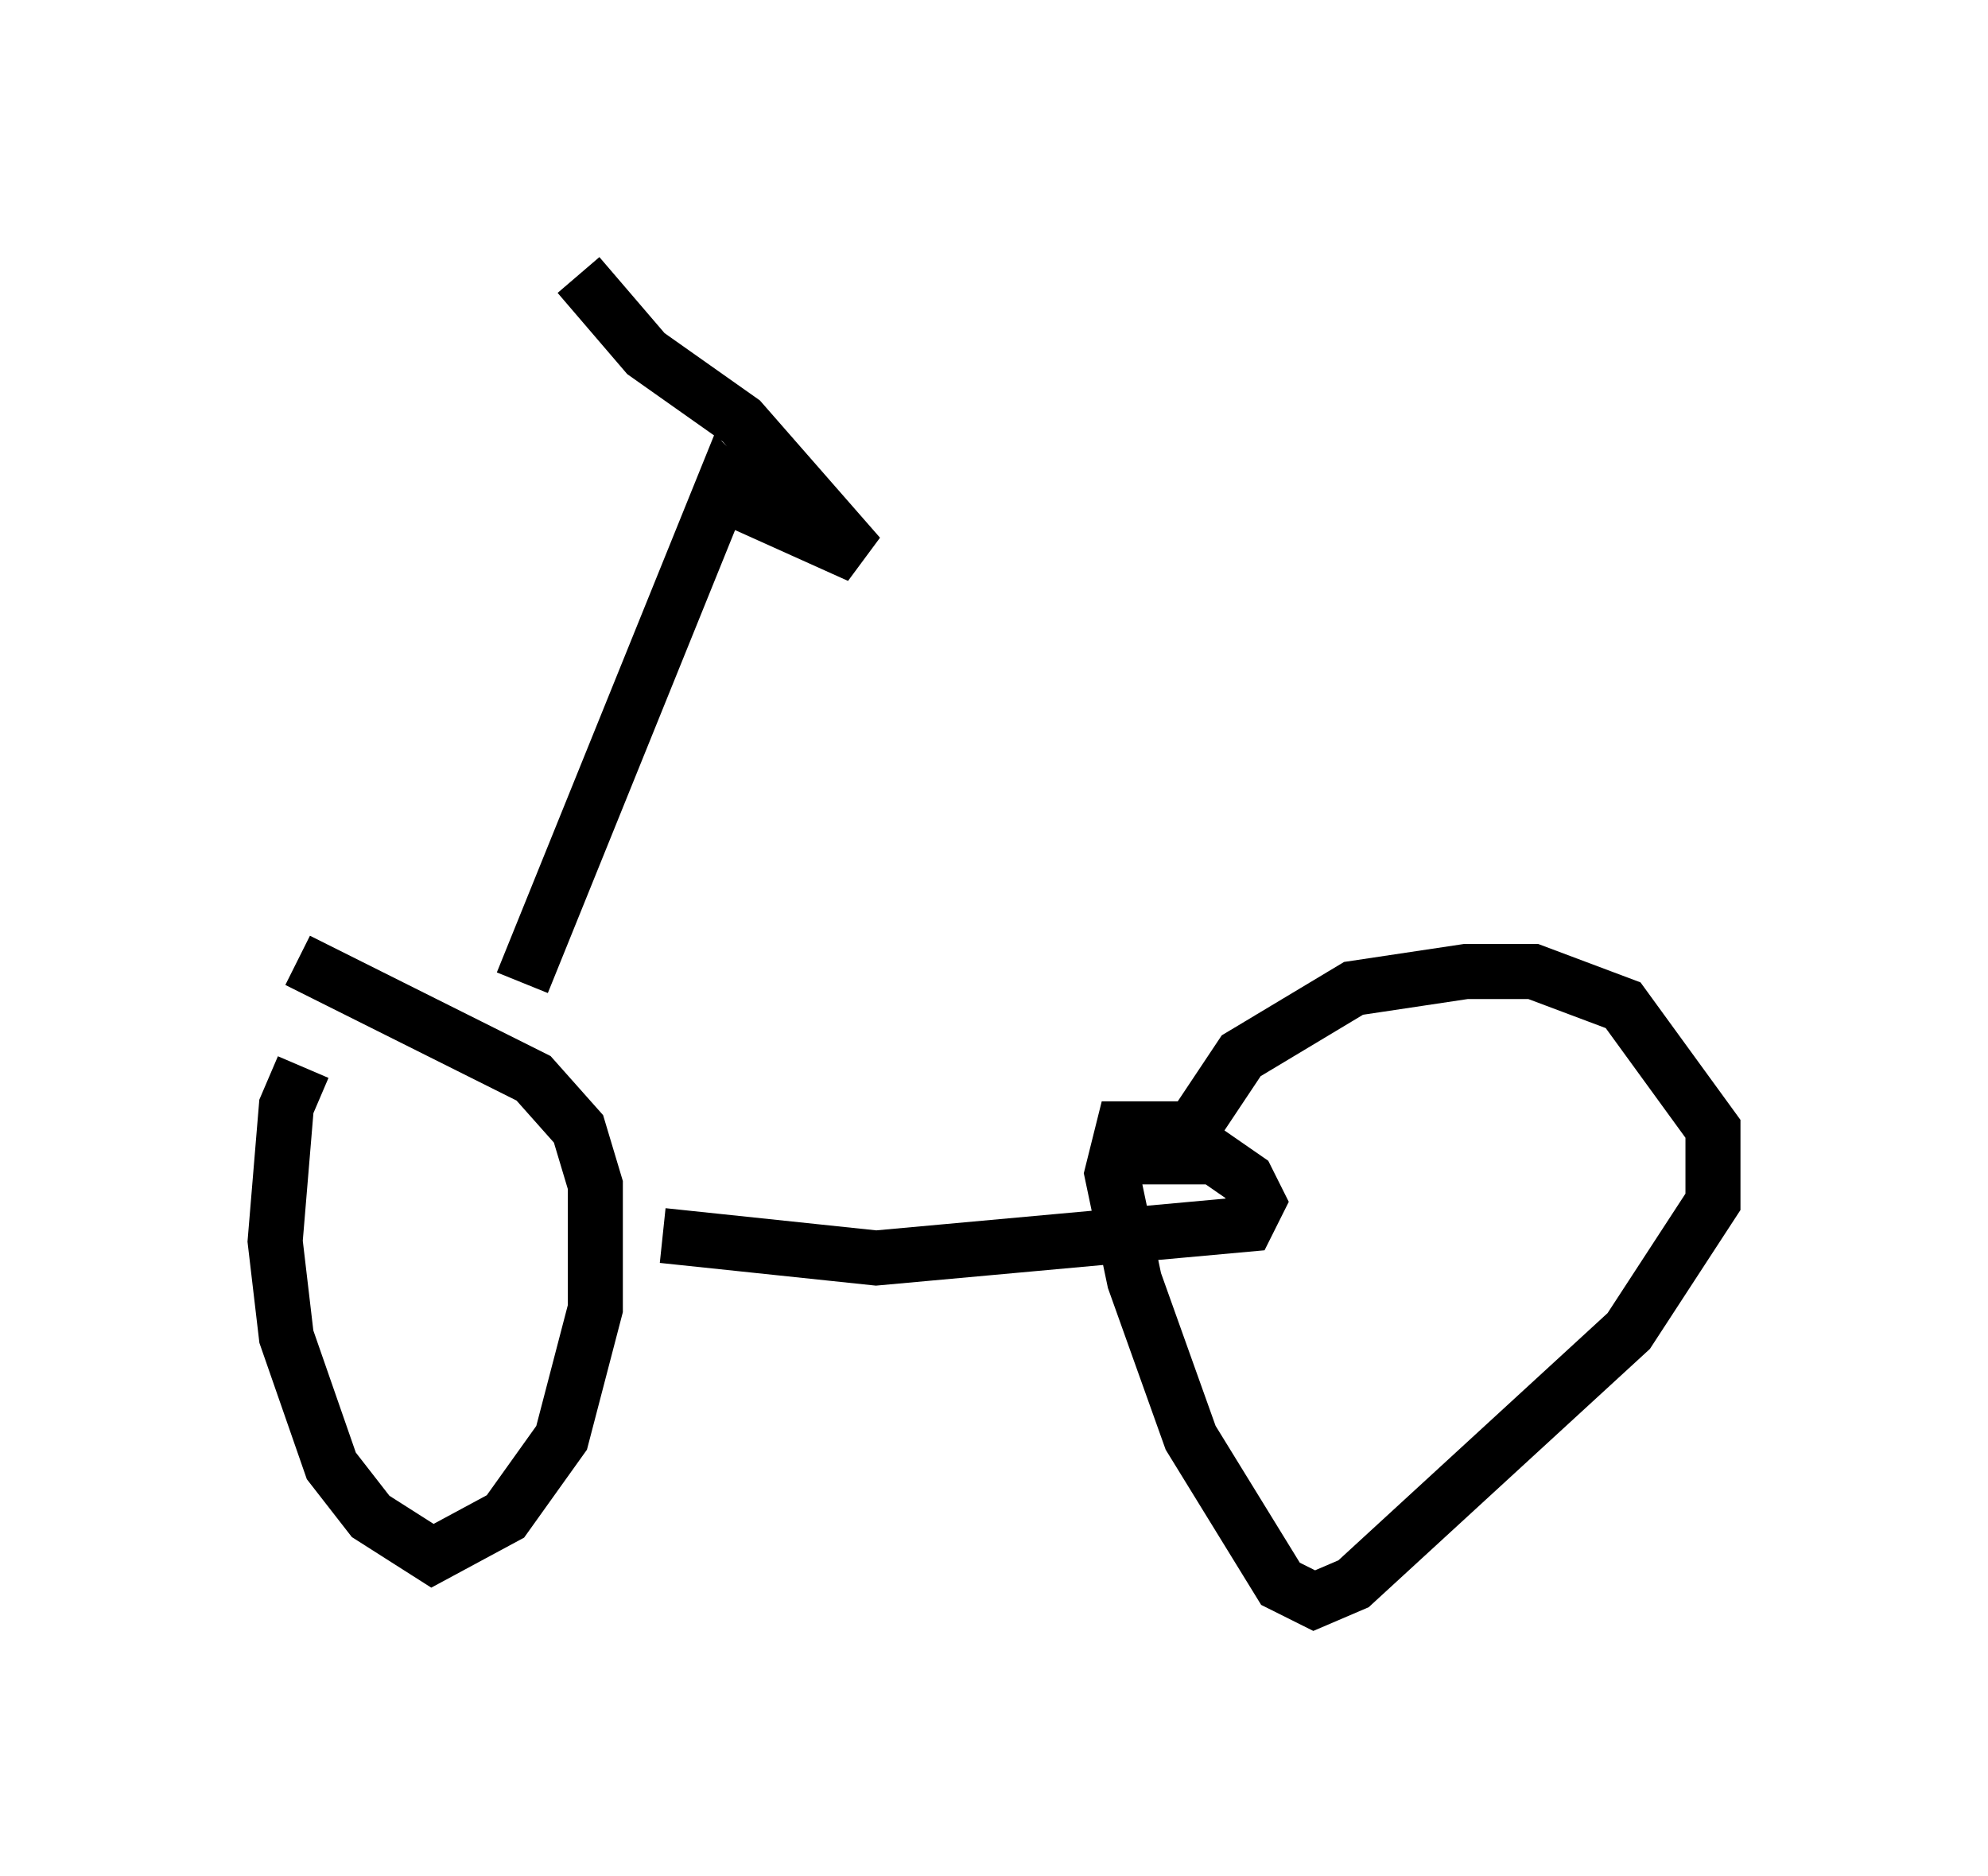 <?xml version="1.0" encoding="utf-8" ?>
<svg baseProfile="full" height="34.092" version="1.1" width="36.134" xmlns="http://www.w3.org/2000/svg" xmlns:ev="http://www.w3.org/2001/xml-events" xmlns:xlink="http://www.w3.org/1999/xlink"><defs /><rect fill="white" height="34.092" width="36.134" x="0" y="0" /><path d="M7.144, 17.863 m-1.633, 1.531 l-0.306, 0.715 -0.204, 2.45 l0.204, 1.735 0.817, 2.348 l0.715, 0.919 1.123, 0.715 l1.327, -0.715 1.021, -1.429 l0.613, -2.348 0.0, -2.246 l-0.306, -1.021 -0.817, -0.919 l-4.288, -2.144 m6.635, 5.002 l3.879, 0.408 6.738, -0.613 l0.204, -0.408 -0.204, -0.408 l-1.327, -0.919 -0.919, 0.0 l-0.204, 0.817 0.408, 1.94 l1.021, 2.858 1.633, 2.654 l0.613, 0.306 0.715, -0.306 l5.002, -4.594 1.531, -2.348 l0.0, -1.327 -1.633, -2.246 l-1.633, -0.613 -1.225, 0.0 l-2.042, 0.306 -2.042, 1.225 l-1.225, 1.838 0.817, 0.0 m-12.658, -3.165 l3.675, -9.086 0.408, 0.408 l2.042, 0.919 -2.144, -2.45 l-1.735, -1.225 -1.225, -1.429 " fill="none" stroke="black" stroke-width="1" /></svg>